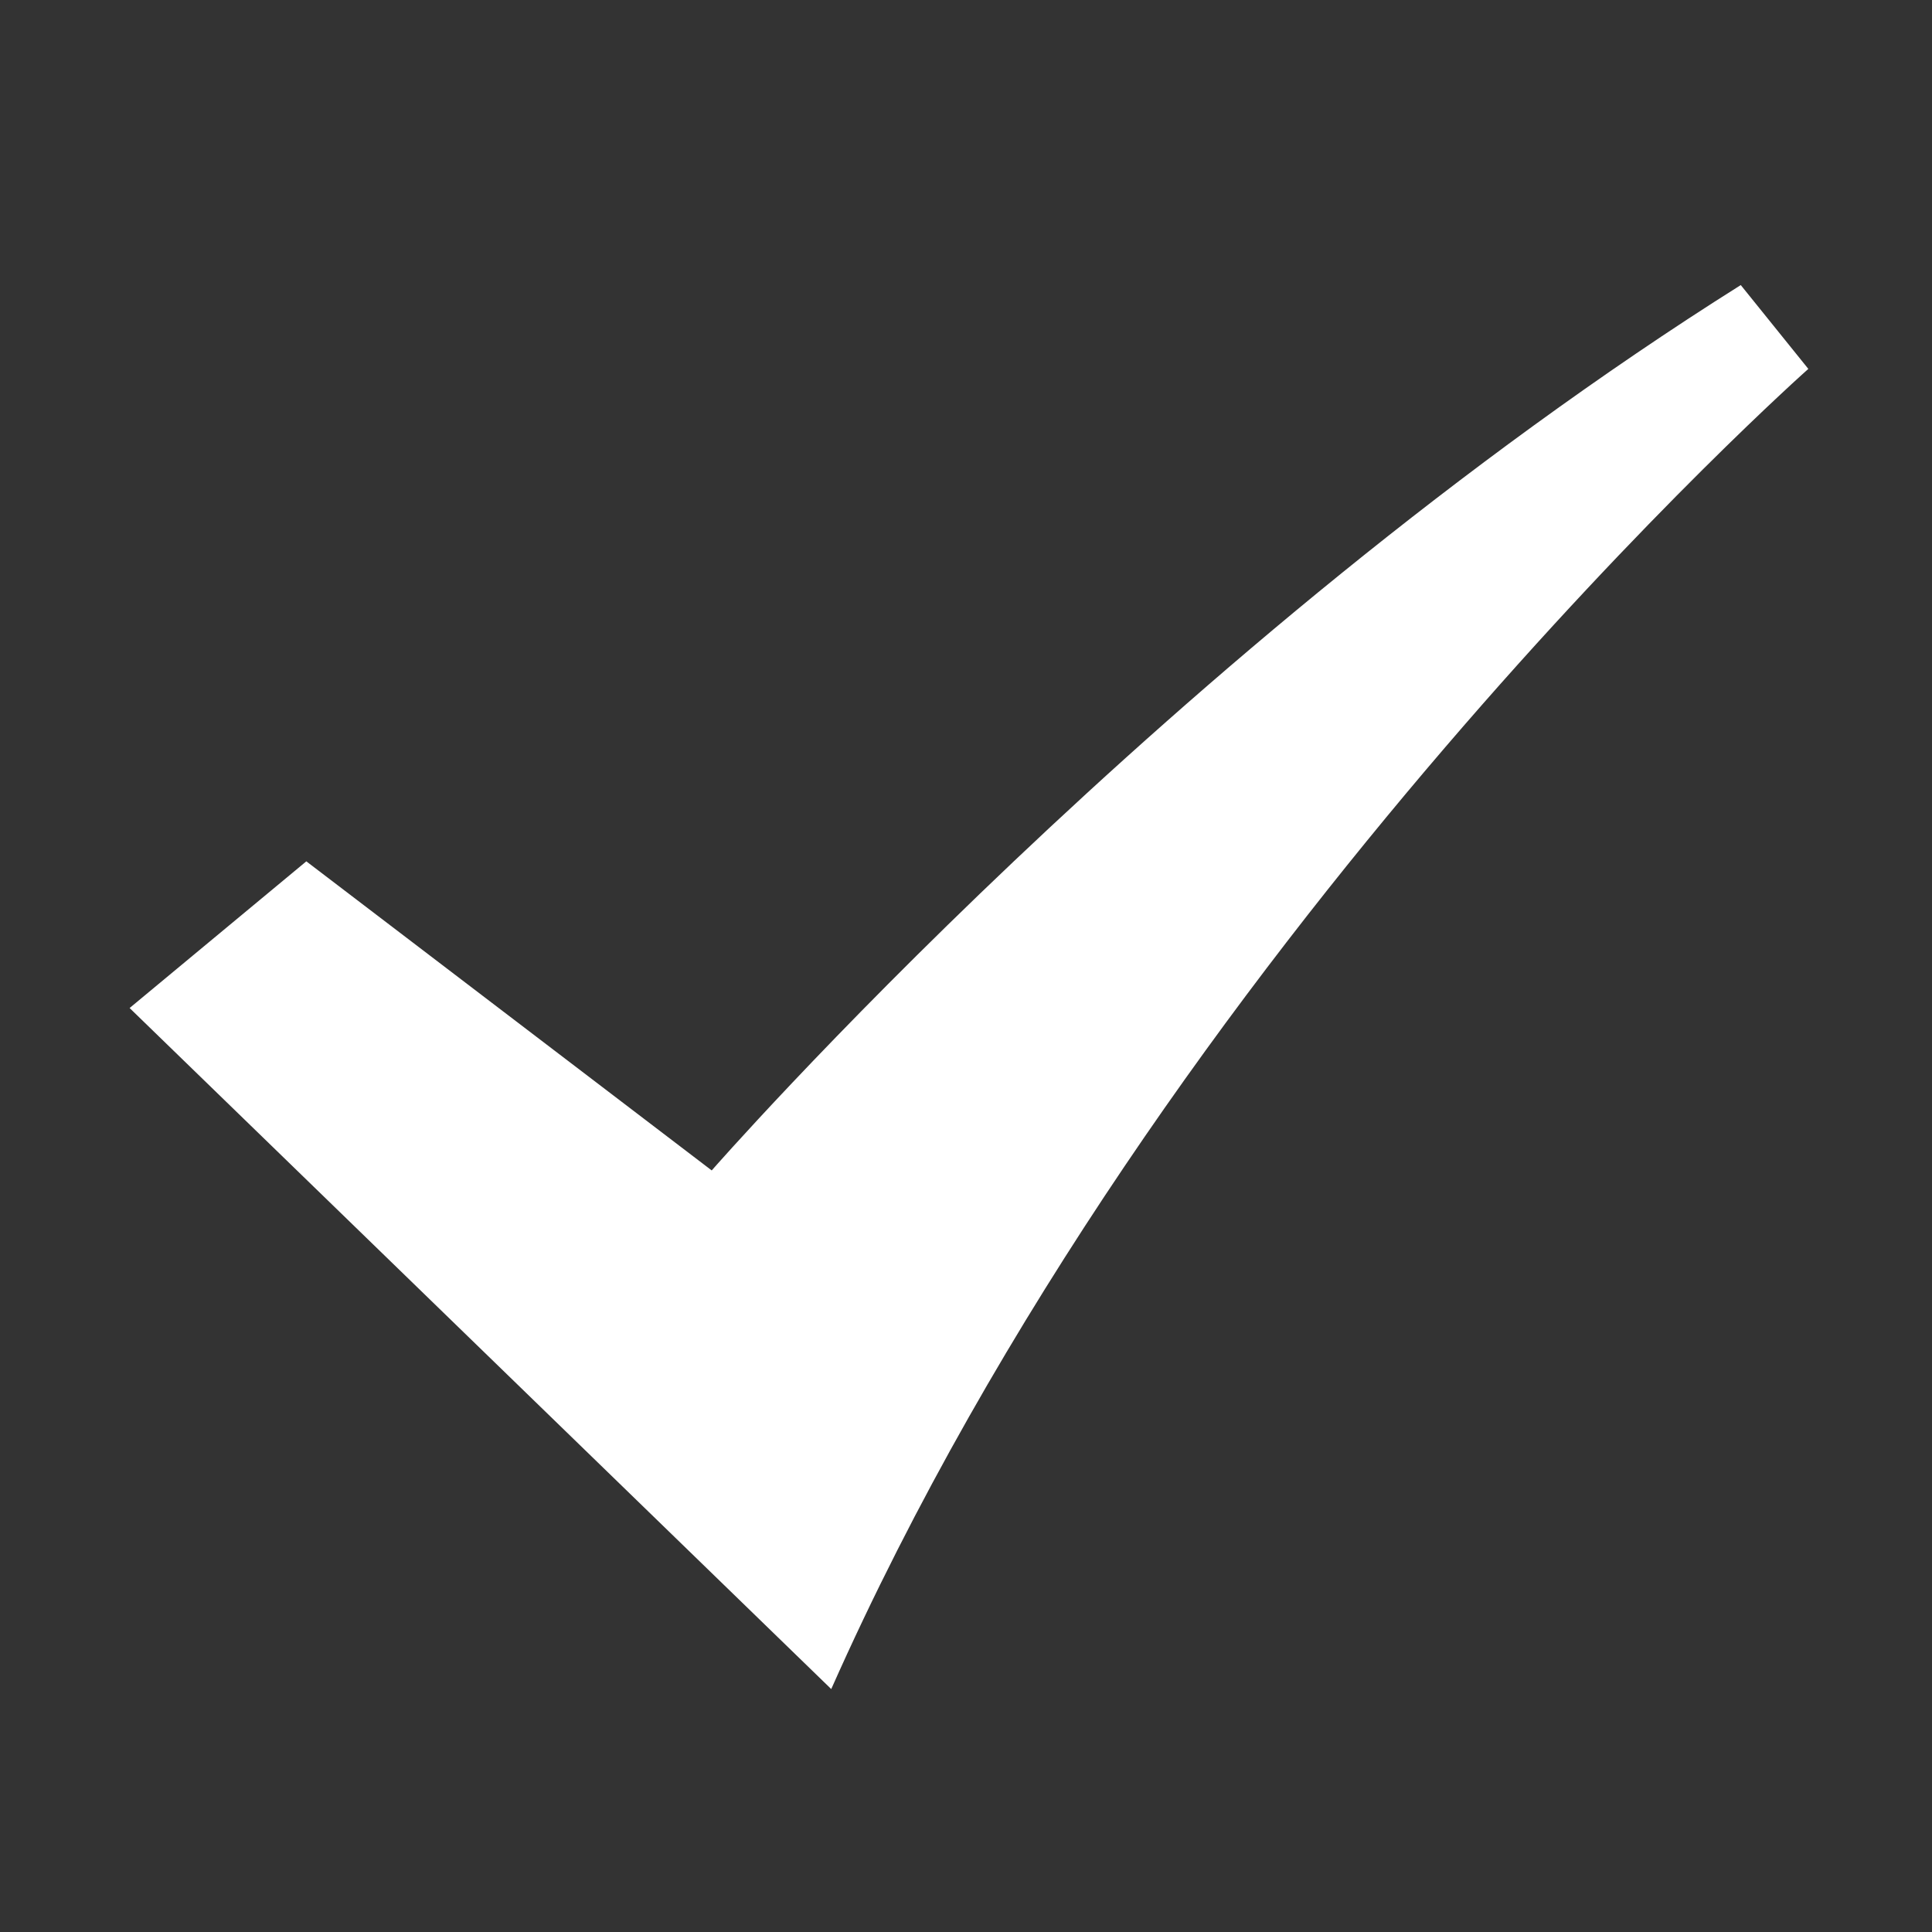<?xml version="1.0" standalone="no"?><!DOCTYPE svg PUBLIC "-//W3C//DTD SVG 1.1//EN" "http://www.w3.org/Graphics/SVG/1.1/DTD/svg11.dtd"><svg t="1599282692112" class="icon" viewBox="0 0 1024 1024" version="1.1" xmlns="http://www.w3.org/2000/svg" p-id="3942" xmlns:xlink="http://www.w3.org/1999/xlink" width="200" height="200"><rect x="0" y="0" width="1024" height="1024" fill="#333333" stroke="none"/><defs><style type="text/css"></style></defs><path d="M68.697 534.274l93.657-77.745 214.865 163.824s245.165-280.445 545.421-469.259l35.812 44.429S616.873 498.181 440.574 895.241L68.697 534.274z" fill="#ffffff" p-id="3943"></path></svg>